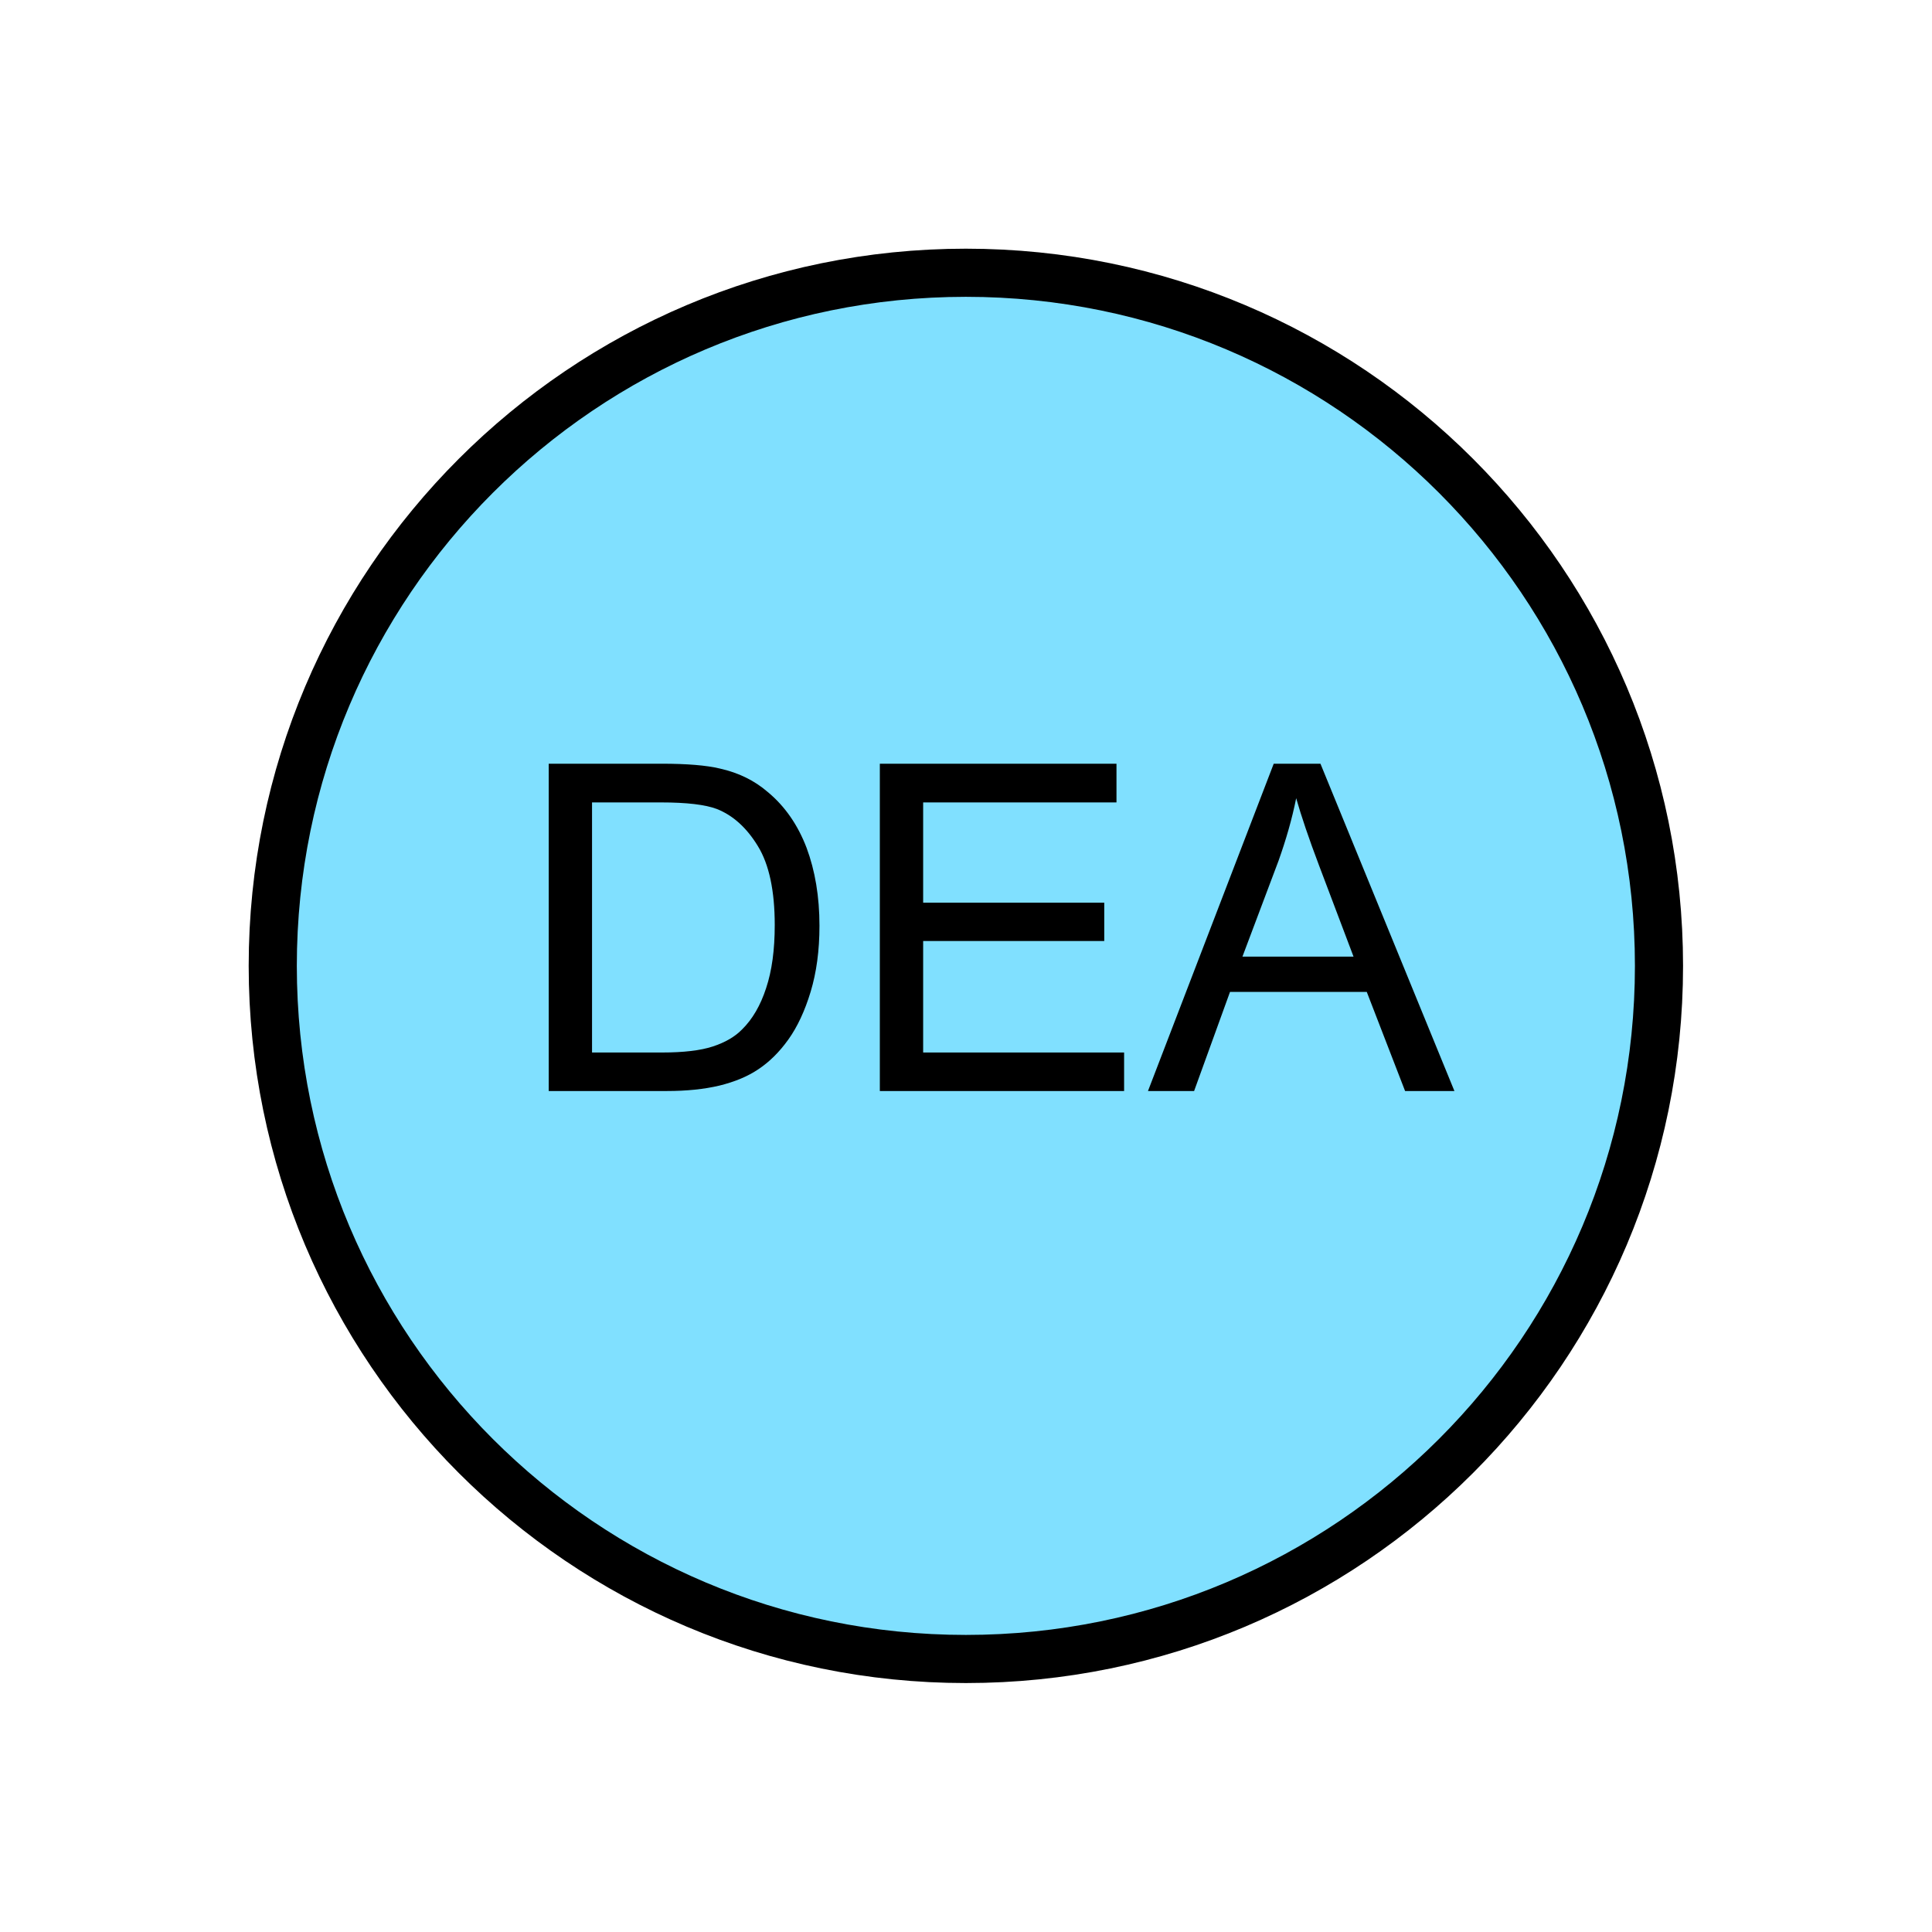 <?xml version="1.0" encoding="UTF-8" standalone="no"?>
<svg
   xmlns:dc="http://purl.org/dc/elements/1.1/"
   xmlns:cc="http://creativecommons.org/ns#"
   xmlns:rdf="http://www.w3.org/1999/02/22-rdf-syntax-ns#"
   xmlns:svg="http://www.w3.org/2000/svg"
   xmlns="http://www.w3.org/2000/svg"
   id="svg11"
   height="101.85mm"
   width="101.85mm"
   version="1.0">
  <defs
     id="defs3">
    <pattern
       y="0"
       x="0"
       height="6"
       width="6"
       patternUnits="userSpaceOnUse"
       id="EMFhbasepattern" />
  </defs>
  <path
     id="path5"
     d="  M 330.548,192.447   C 330.548,268.73 268.73,330.548 192.447,330.548   C 116.203,330.548 54.345,268.73 54.345,192.447   C 54.345,116.203 116.203,54.345 192.447,54.345   C 268.73,54.345 330.548,116.203 330.548,192.447   z "
     style="fill:#80e0ff;fill-rule:evenodd;fill-opacity:1;stroke:none;" />
  <path
     id="path7"
     d="  M 330.548,192.447   C 330.548,268.73 268.73,330.548 192.447,330.548   C 116.203,330.548 54.345,268.73 54.345,192.447   C 54.345,116.203 116.203,54.345 192.447,54.345   C 268.73,54.345 330.548,116.203 330.548,192.447  "
     style="fill:none;stroke:#000000;stroke-width:9.59px;stroke-linecap:butt;stroke-linejoin:miter;stroke-miterlimit:10;stroke-dasharray:none;stroke-opacity:1;" />
  <path
     id="path9"
     d="  M 109.33,217.382   L 109.33,152.167   L 131.828,152.167   C 136.862,152.167 140.739,152.487 143.416,153.126   C 147.172,153.965 150.329,155.524 152.966,157.801   C 156.443,160.679 159,164.435 160.718,168.95   C 162.397,173.466 163.276,178.62 163.276,184.455   C 163.276,189.41 162.677,193.765 161.518,197.601   C 160.359,201.438 158.88,204.594 157.082,207.112   C 155.284,209.629 153.286,211.587 151.128,213.026   C 149.01,214.464 146.413,215.543 143.336,216.303   C 140.299,217.022 136.822,217.382 132.866,217.382   z  M 117.961,209.709   L 131.907,209.709   C 136.183,209.709 139.58,209.31 142.017,208.51   C 144.455,207.711 146.413,206.592 147.851,205.114   C 149.929,203.076 151.528,200.319 152.647,196.882   C 153.805,193.406 154.365,189.25 154.365,184.295   C 154.365,177.502 153.246,172.227 151.008,168.591   C 148.77,164.914 146.053,162.477 142.856,161.198   C 140.539,160.319 136.822,159.879 131.668,159.879   L 117.961,159.879   z  M 175.304,217.382   L 175.304,152.167   L 222.456,152.167   L 222.456,159.879   L 183.935,159.879   L 183.935,179.859   L 220.019,179.859   L 220.019,187.492   L 183.935,187.492   L 183.935,209.709   L 223.975,209.709   L 223.975,217.382   z  M 228.73,217.382   L 253.785,152.167   L 263.096,152.167   L 289.789,217.382   L 279.959,217.382   L 272.326,197.641   L 245.074,197.641   L 237.921,217.382   z  M 247.551,190.608   L 269.689,190.608   L 262.856,172.547   C 260.778,167.072 259.259,162.557 258.26,159.04   C 257.421,163.236 256.222,167.352 254.744,171.508   z "
     style="fill:#000000;fill-rule:evenodd;fill-opacity:1;stroke:none;" />
</svg>

